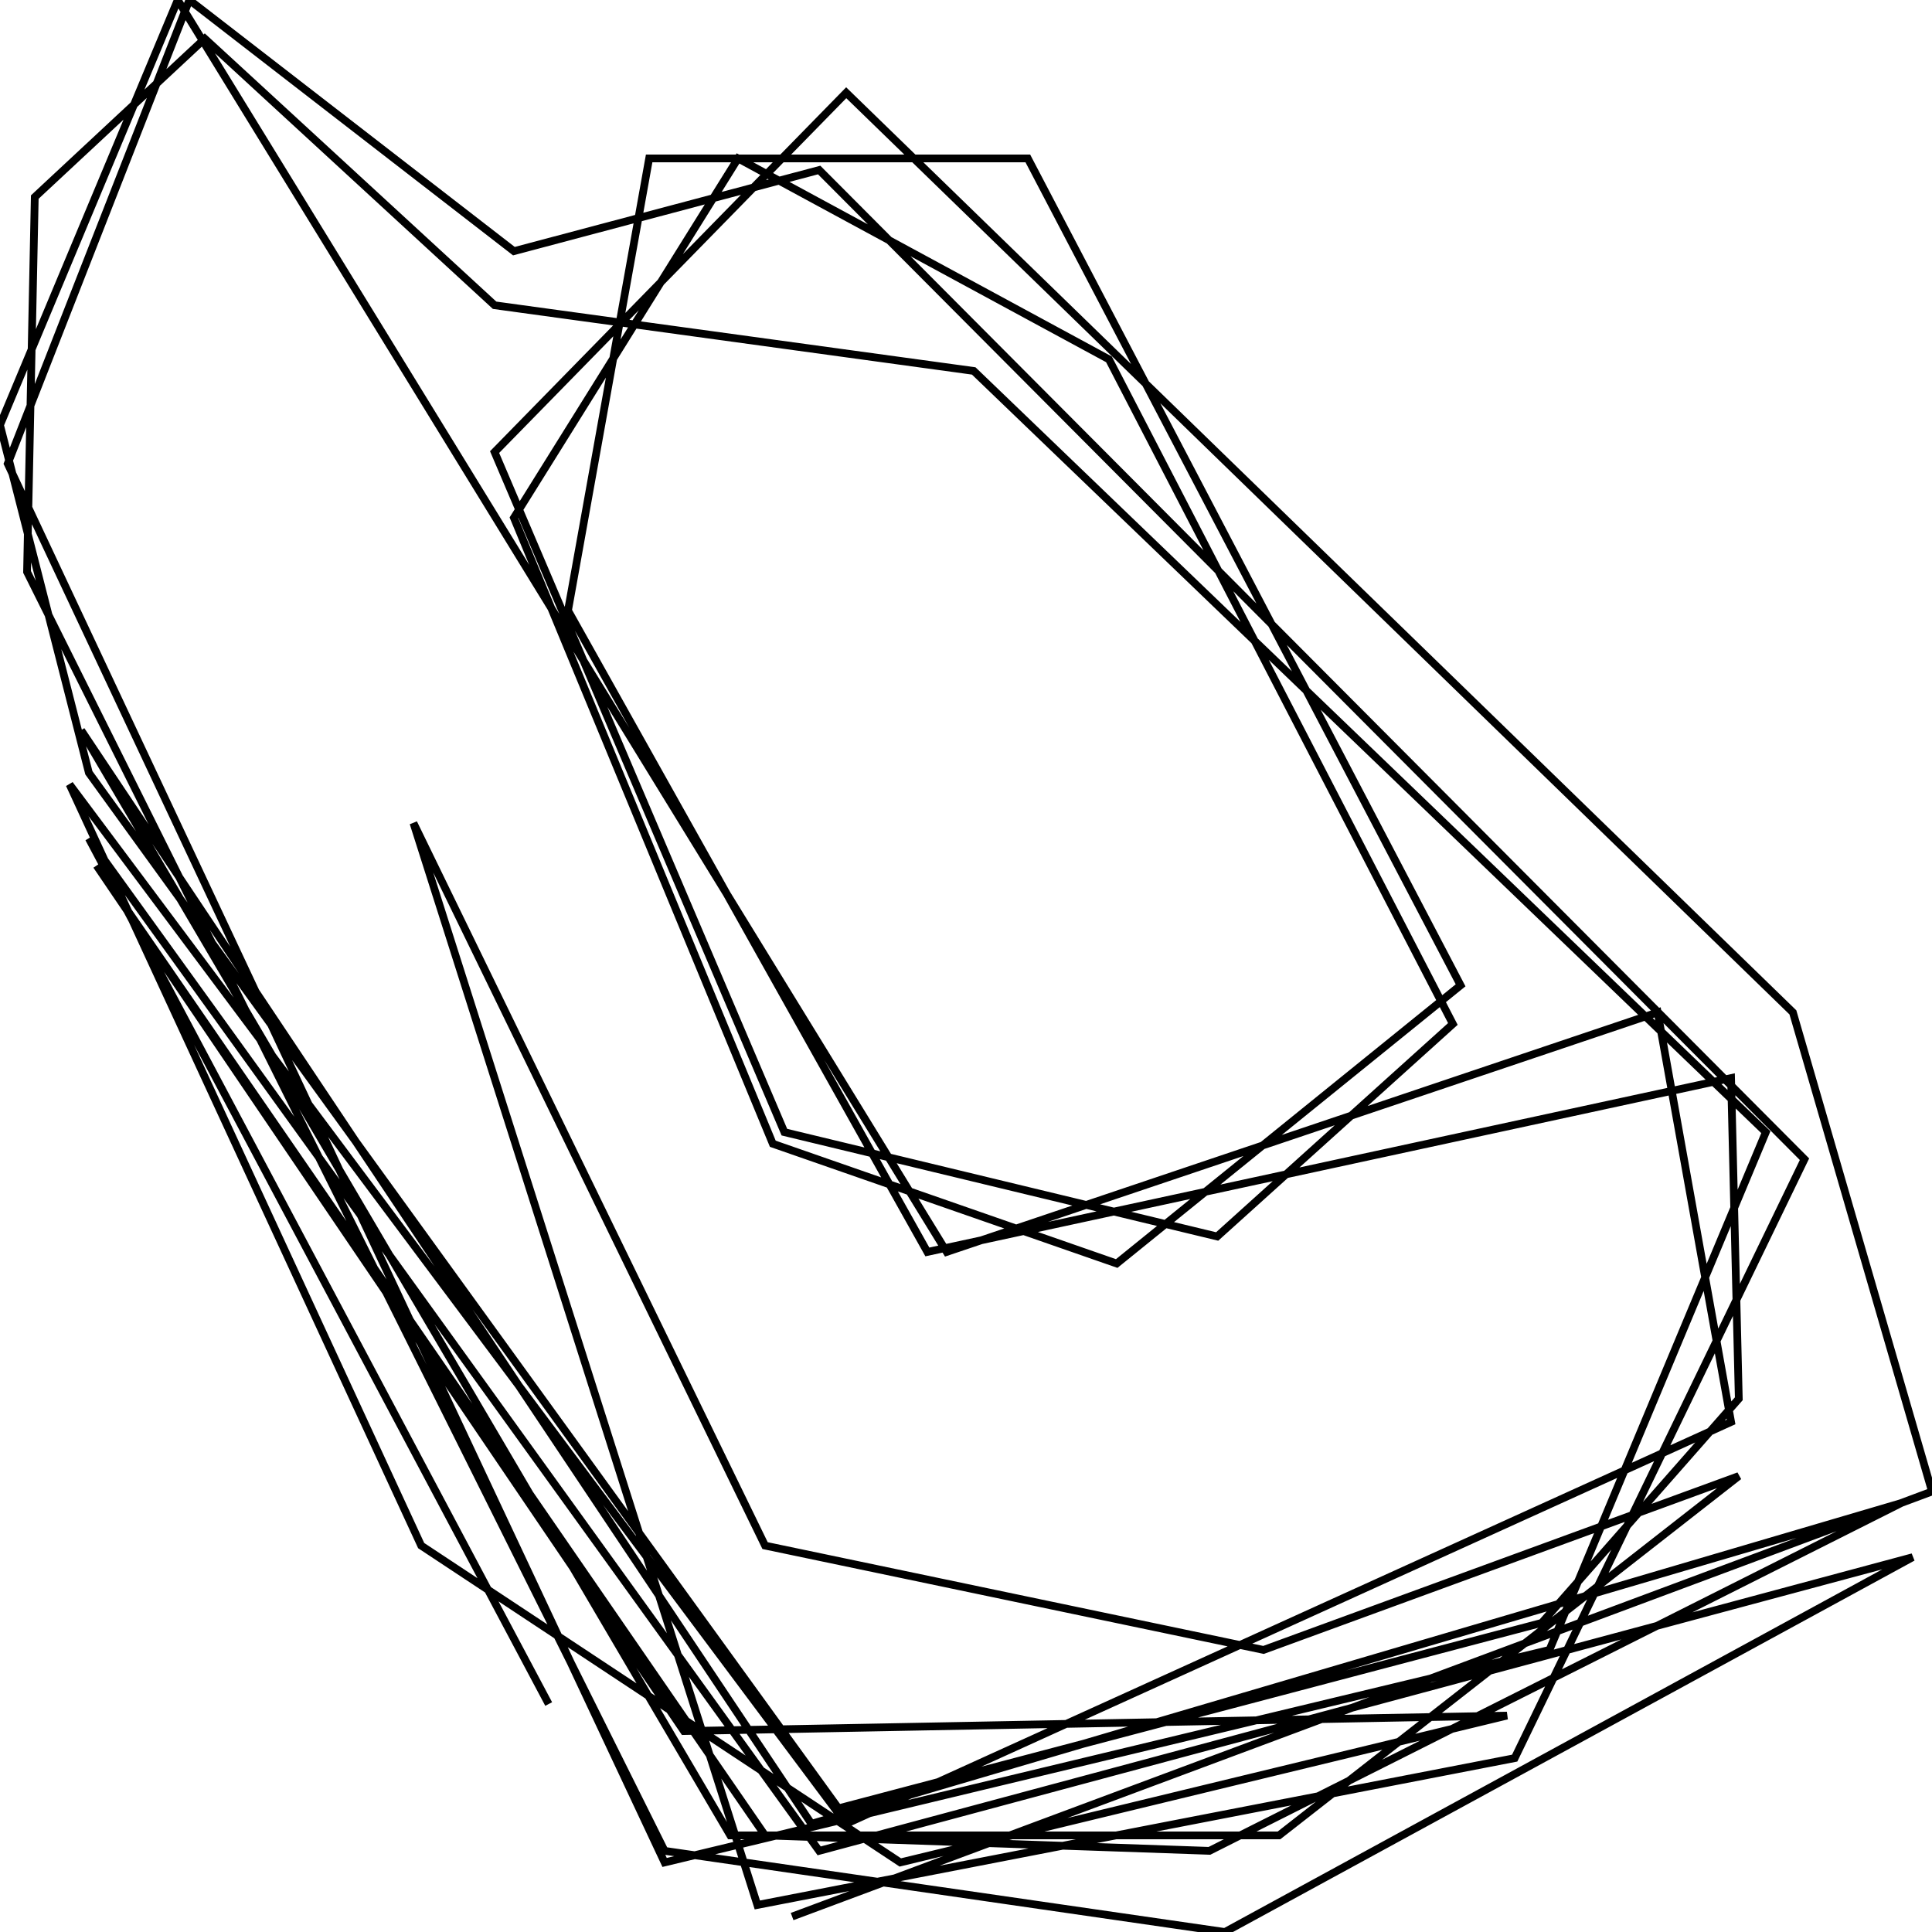 <svg xmlns="http://www.w3.org/2000/svg" viewBox="0 0 500 500"><path d="M205,496l295,-110l-36,-124l-245,-238l-91,93l75,176l112,27l61,-55l-89,-172l-96,-52l-58,93l67,162l89,31l89,-72l-112,-214l-98,0l-21,117l93,166l208,-45l2,83l-51,58l-182,48l-194,-268l-23,-90l46,-110l199,324l184,-62l19,106l-229,104l-201,-269l91,197l124,82l157,-38l-213,4l-152,-224l173,251l115,4l179,-90l-282,83l-189,-283l168,286l142,0l119,-93l-123,45l-129,-27l-91,-187l89,280l196,-38l75,-155l-255,-256l-79,21l-84,-65l-47,120l170,362l229,-55l56,-134l-205,-197l-124,-17l-75,-69l-44,41l-2,97l165,331l145,21l178,-97l-283,76l-189,-262l119,224" fill="none" stroke="currentColor" stroke-width="2"/></svg>